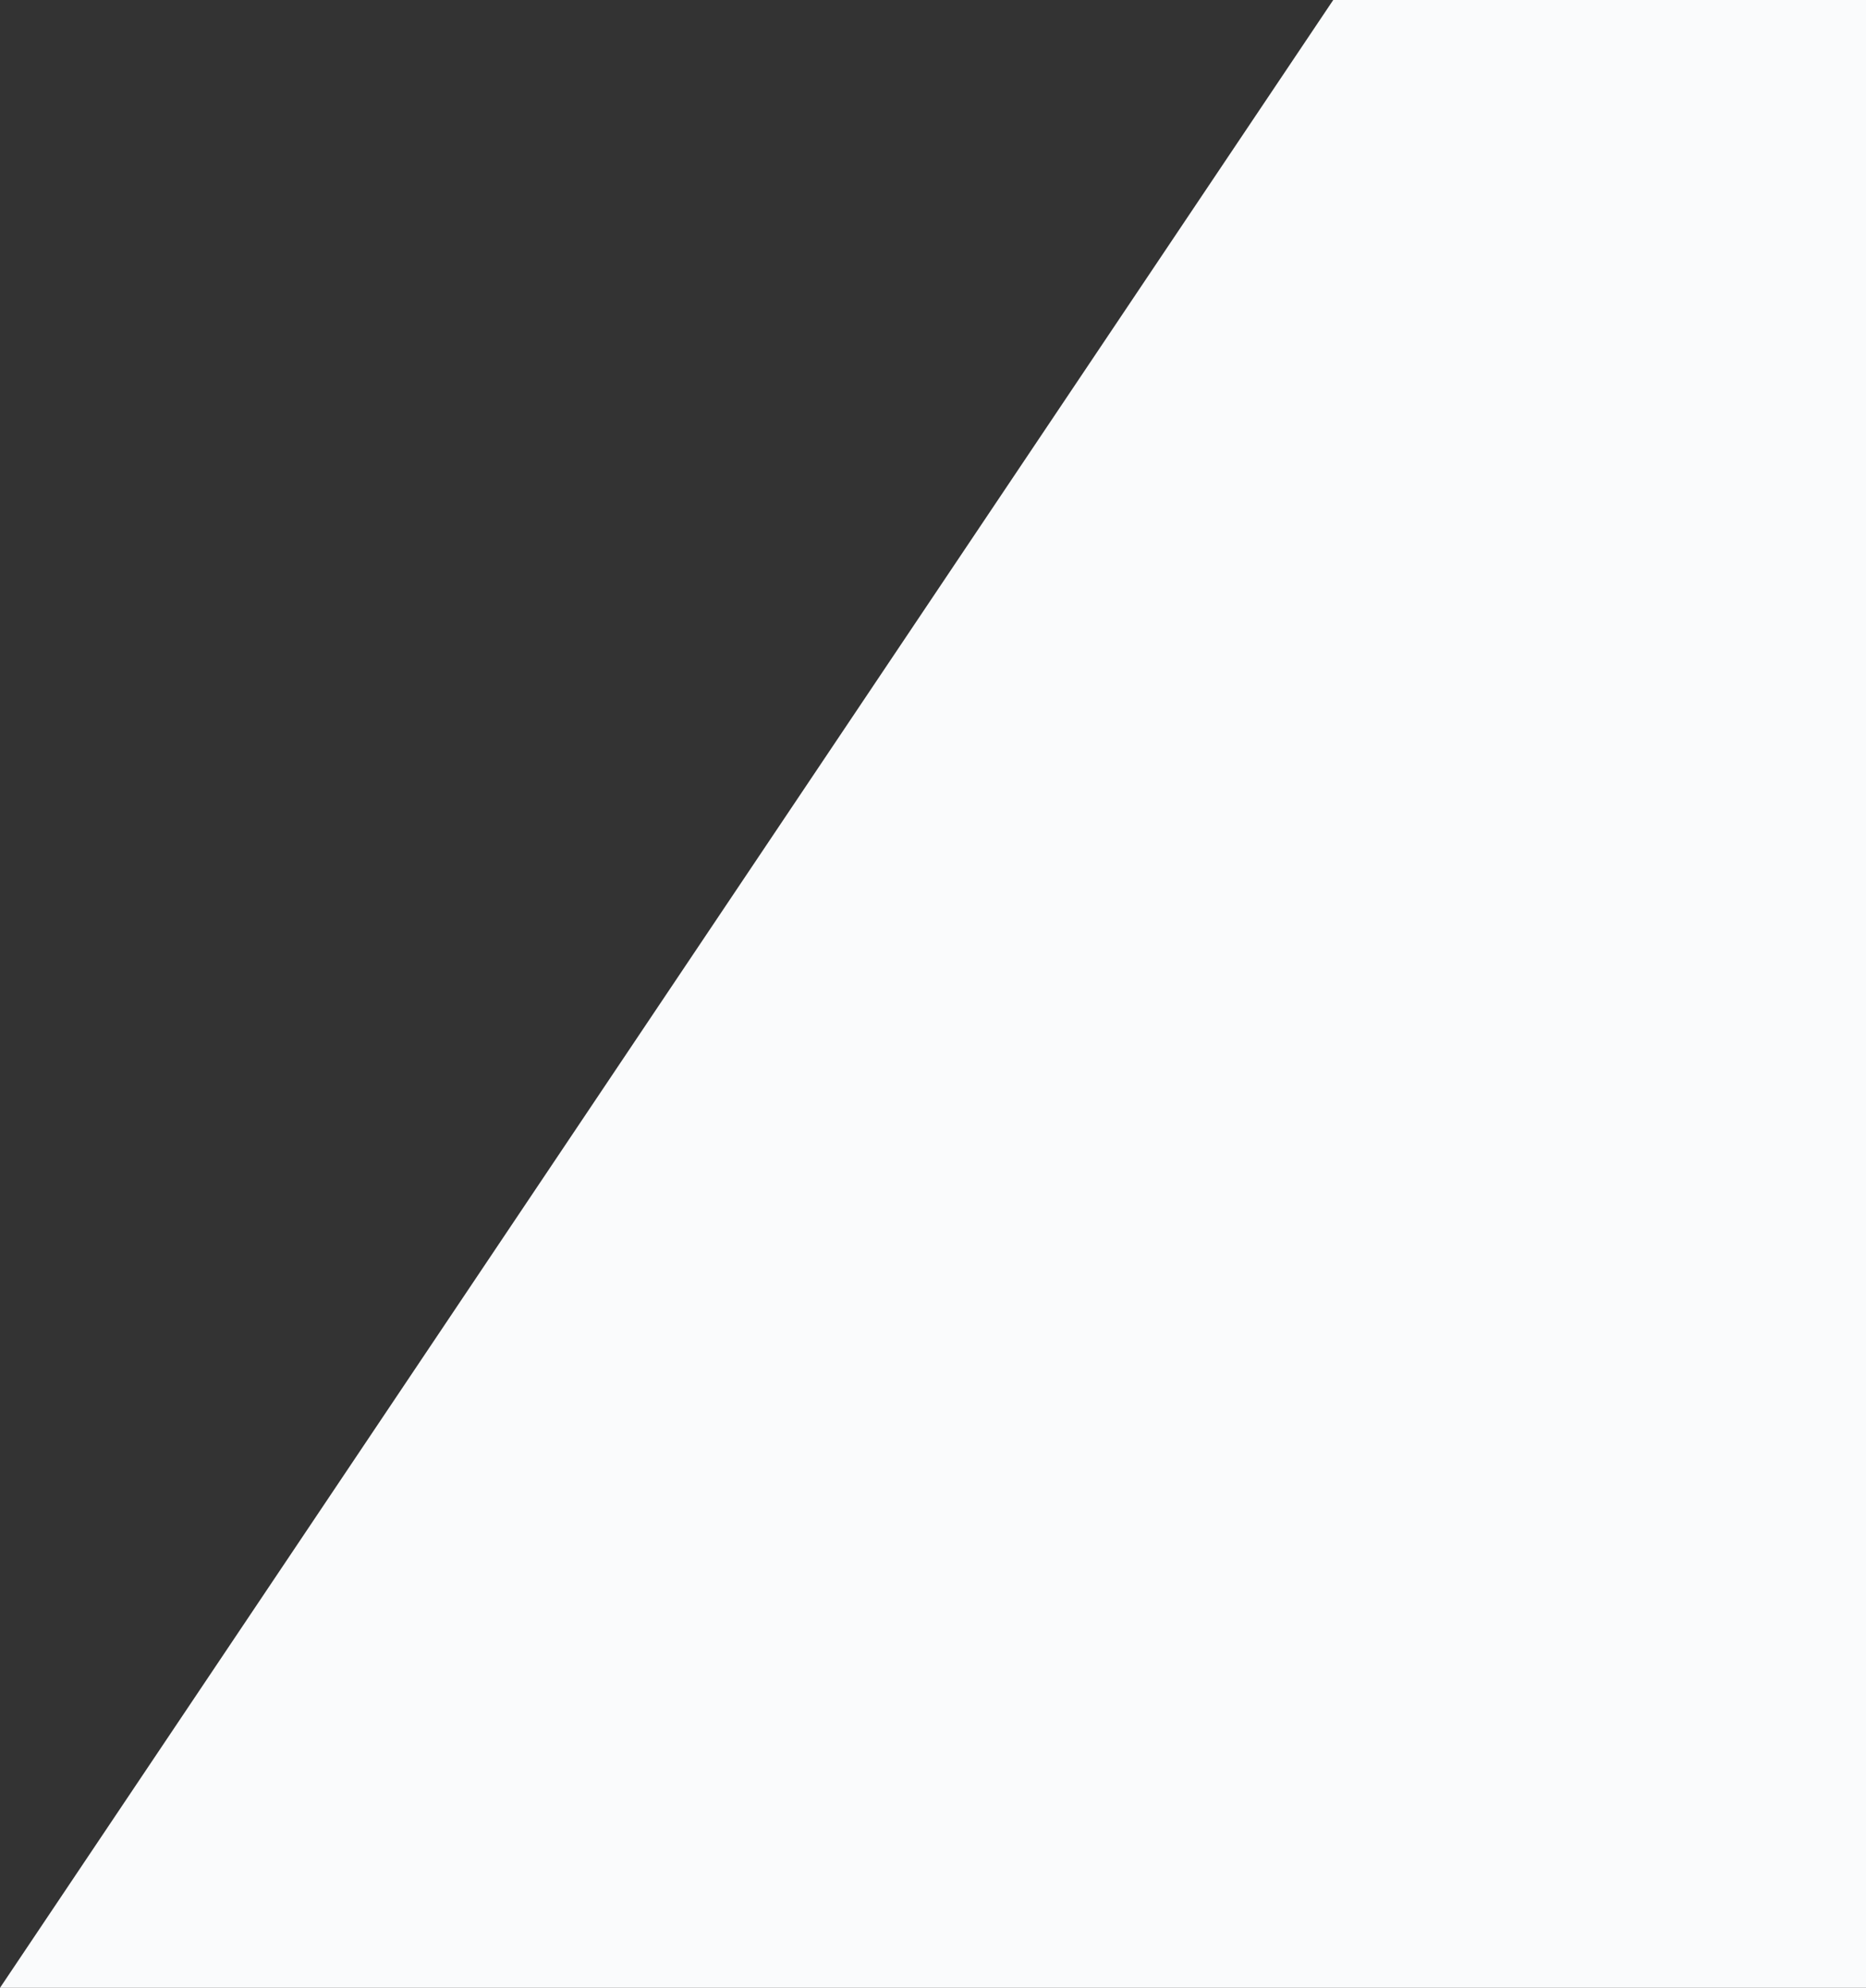 <?xml version="1.0" encoding="UTF-8" standalone="no"?>
<svg width="340px" height="362px" viewBox="0 0 340 362" version="1.1" xmlns="http://www.w3.org/2000/svg" xmlns:xlink="http://www.w3.org/1999/xlink" xmlns:sketch="http://www.bohemiancoding.com/sketch/ns">
    <rect x="0" y="0" width="340" height="362" fill="#333333" stroke="none"/>
    <!-- Generator: Sketch 3.5.2 (25235) - http://www.bohemiancoding.com/sketch -->
    <title>BG</title>
    <desc>Created with Sketch.</desc>
    <defs></defs>
    <g id="Page-1" stroke="none" stroke-width="1" fill="none" fill-rule="evenodd" sketch:type="MSPage">
        <g id="Desktop-HD" sketch:type="MSArtboardGroup" transform="translate(-701, -331)" fill="#FAFBFC">
            <g id="widget" sketch:type="MSLayerGroup" transform="translate(399, 331)">
                <g id="content" sketch:type="MSShapeGroup">
                    <path d="M544.926,0 L642,0 L642,362 L302,362 L544.926,0 Z" id="BG"></path>
                </g>
            </g>
        </g>
    </g>
</svg>